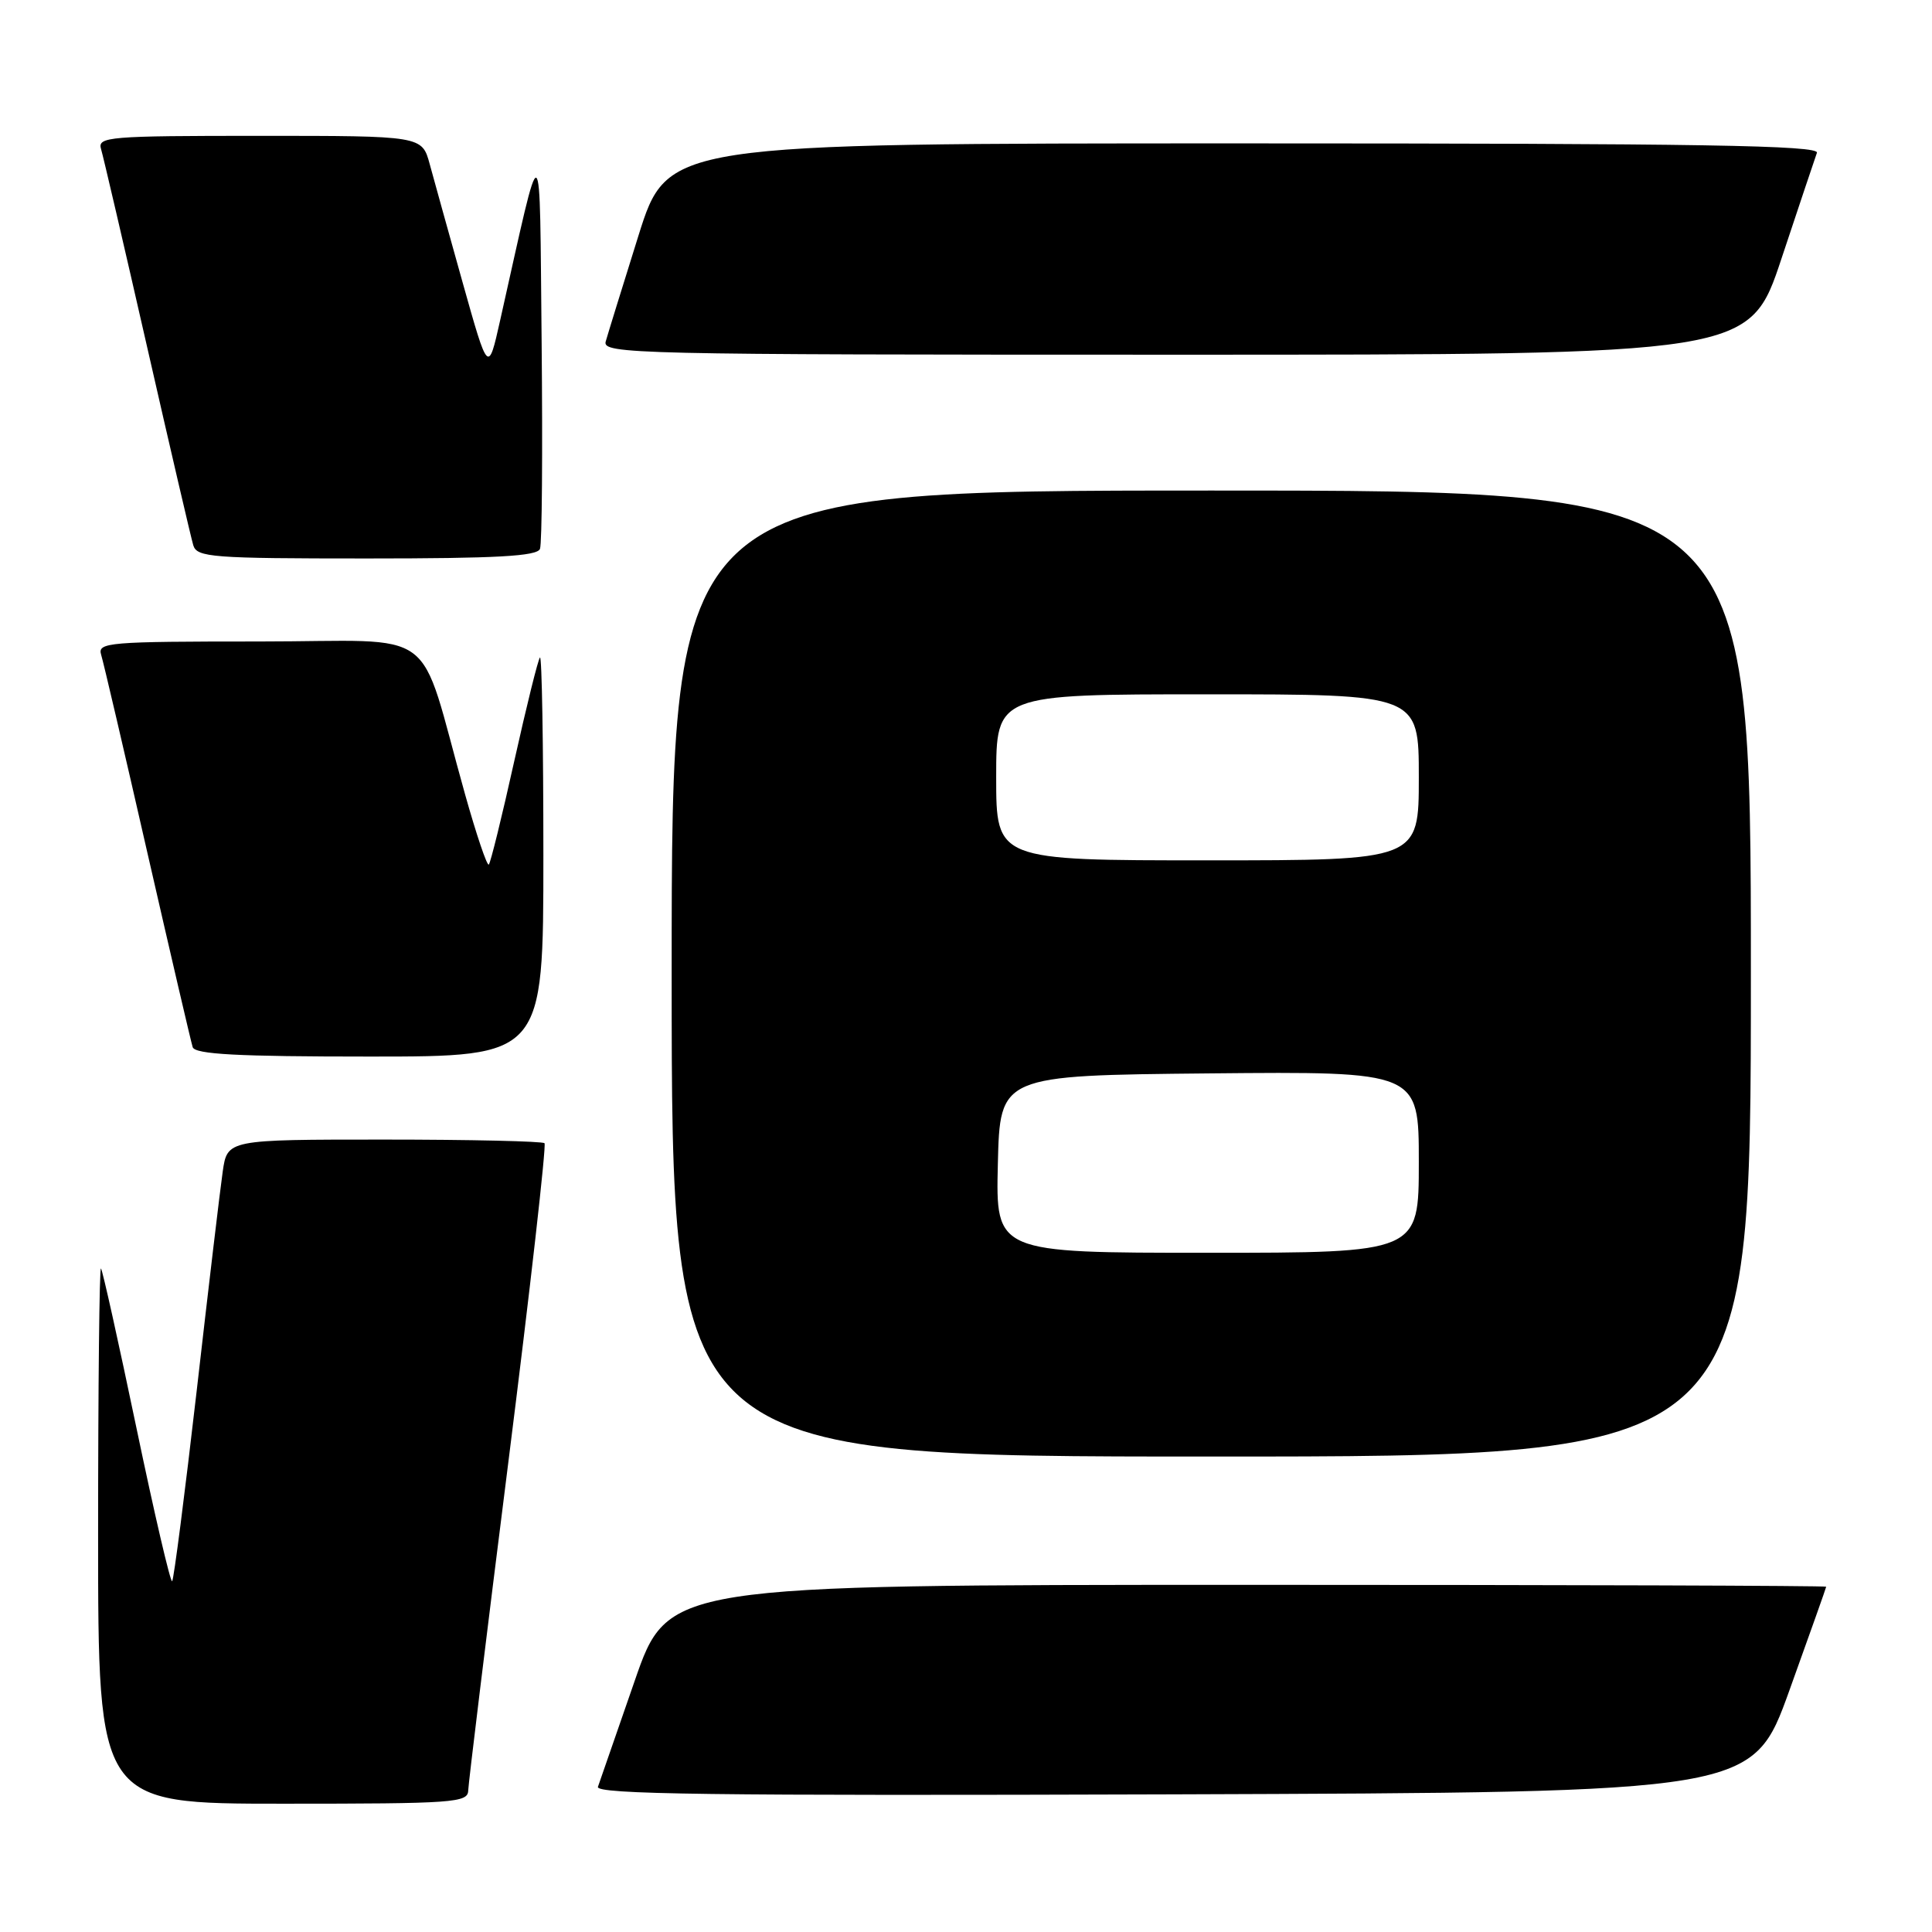 <?xml version="1.0" encoding="UTF-8" standalone="no"?>
<!DOCTYPE svg PUBLIC "-//W3C//DTD SVG 1.1//EN" "http://www.w3.org/Graphics/SVG/1.1/DTD/svg11.dtd" >
<svg xmlns="http://www.w3.org/2000/svg" xmlns:xlink="http://www.w3.org/1999/xlink" version="1.1" viewBox="0 0 256 256">
 <g >
 <path fill="currentColor"
d=" M 62.04 237.25 C 62.07 236.29 64.46 216.70 67.36 193.73 C 70.26 170.76 72.41 151.75 72.15 151.48 C 71.88 151.22 62.32 151.00 50.89 151.00 C 30.12 151.00 30.12 151.00 29.51 155.25 C 29.17 157.59 27.62 170.66 26.06 184.31 C 24.49 197.95 23.03 209.30 22.81 209.52 C 22.59 209.74 20.46 200.61 18.08 189.21 C 15.70 177.82 13.59 168.31 13.38 168.08 C 13.17 167.85 13.00 183.72 13.00 203.33 C 13.00 239.00 13.00 239.00 37.50 239.00 C 60.15 239.00 62.00 238.87 62.04 237.25 Z  M 237.10 224.00 C 239.77 216.57 241.97 210.39 241.98 210.25 C 241.99 210.11 207.46 210.00 165.25 210.00 C 88.50 210.01 88.50 210.01 84.09 222.75 C 81.66 229.76 79.48 236.07 79.23 236.76 C 78.87 237.76 94.27 237.96 155.51 237.76 C 232.24 237.50 232.24 237.50 237.10 224.00 Z  M 232.00 129.00 C 232.00 65.00 232.00 65.00 160.50 65.00 C 89.00 65.00 89.00 65.00 89.00 129.00 C 89.00 193.00 89.00 193.00 160.50 193.00 C 232.00 193.00 232.00 193.00 232.00 129.00 Z  M 72.00 113.33 C 72.00 98.67 71.80 86.87 71.55 87.12 C 71.30 87.36 69.77 93.55 68.14 100.86 C 66.52 108.17 65.00 114.33 64.77 114.56 C 64.54 114.79 63.12 110.59 61.62 105.24 C 55.20 82.40 58.70 85.00 34.36 85.00 C 14.35 85.00 12.90 85.12 13.40 86.75 C 13.70 87.71 16.46 99.53 19.53 113.00 C 22.61 126.47 25.31 138.06 25.53 138.75 C 25.84 139.70 31.43 140.00 48.97 140.00 C 72.00 140.00 72.00 140.00 72.00 113.33 Z  M 71.55 72.73 C 71.82 72.04 71.91 59.77 71.77 45.48 C 71.47 16.60 72.01 16.89 66.26 42.50 C 64.69 49.50 64.69 49.50 61.32 37.50 C 59.47 30.90 57.50 23.81 56.94 21.75 C 55.92 18.00 55.92 18.00 34.39 18.00 C 14.36 18.00 12.90 18.12 13.39 19.75 C 13.68 20.71 16.43 32.52 19.50 46.00 C 22.57 59.48 25.32 71.29 25.61 72.25 C 26.09 73.85 28.07 74.00 48.60 74.00 C 65.80 74.00 71.18 73.70 71.55 72.73 Z  M 236.06 34.25 C 238.39 27.24 240.50 20.94 240.75 20.25 C 241.12 19.26 225.52 19.00 164.83 19.00 C 88.44 19.00 88.44 19.00 84.59 31.25 C 82.48 37.99 80.53 44.29 80.26 45.25 C 79.79 46.91 83.87 47.00 155.80 47.00 C 231.83 47.00 231.83 47.00 236.06 34.25 Z  M 132.22 154.25 C 132.50 142.50 132.50 142.50 160.25 142.23 C 188.00 141.97 188.00 141.97 188.00 153.98 C 188.00 166.00 188.00 166.00 159.97 166.00 C 131.94 166.00 131.94 166.00 132.22 154.25 Z  M 132.00 103.00 C 132.00 92.00 132.00 92.00 160.00 92.00 C 188.00 92.00 188.00 92.00 188.00 103.00 C 188.00 114.00 188.00 114.00 160.00 114.00 C 132.00 114.00 132.00 114.00 132.00 103.00 Z "/>
</g>
</svg>